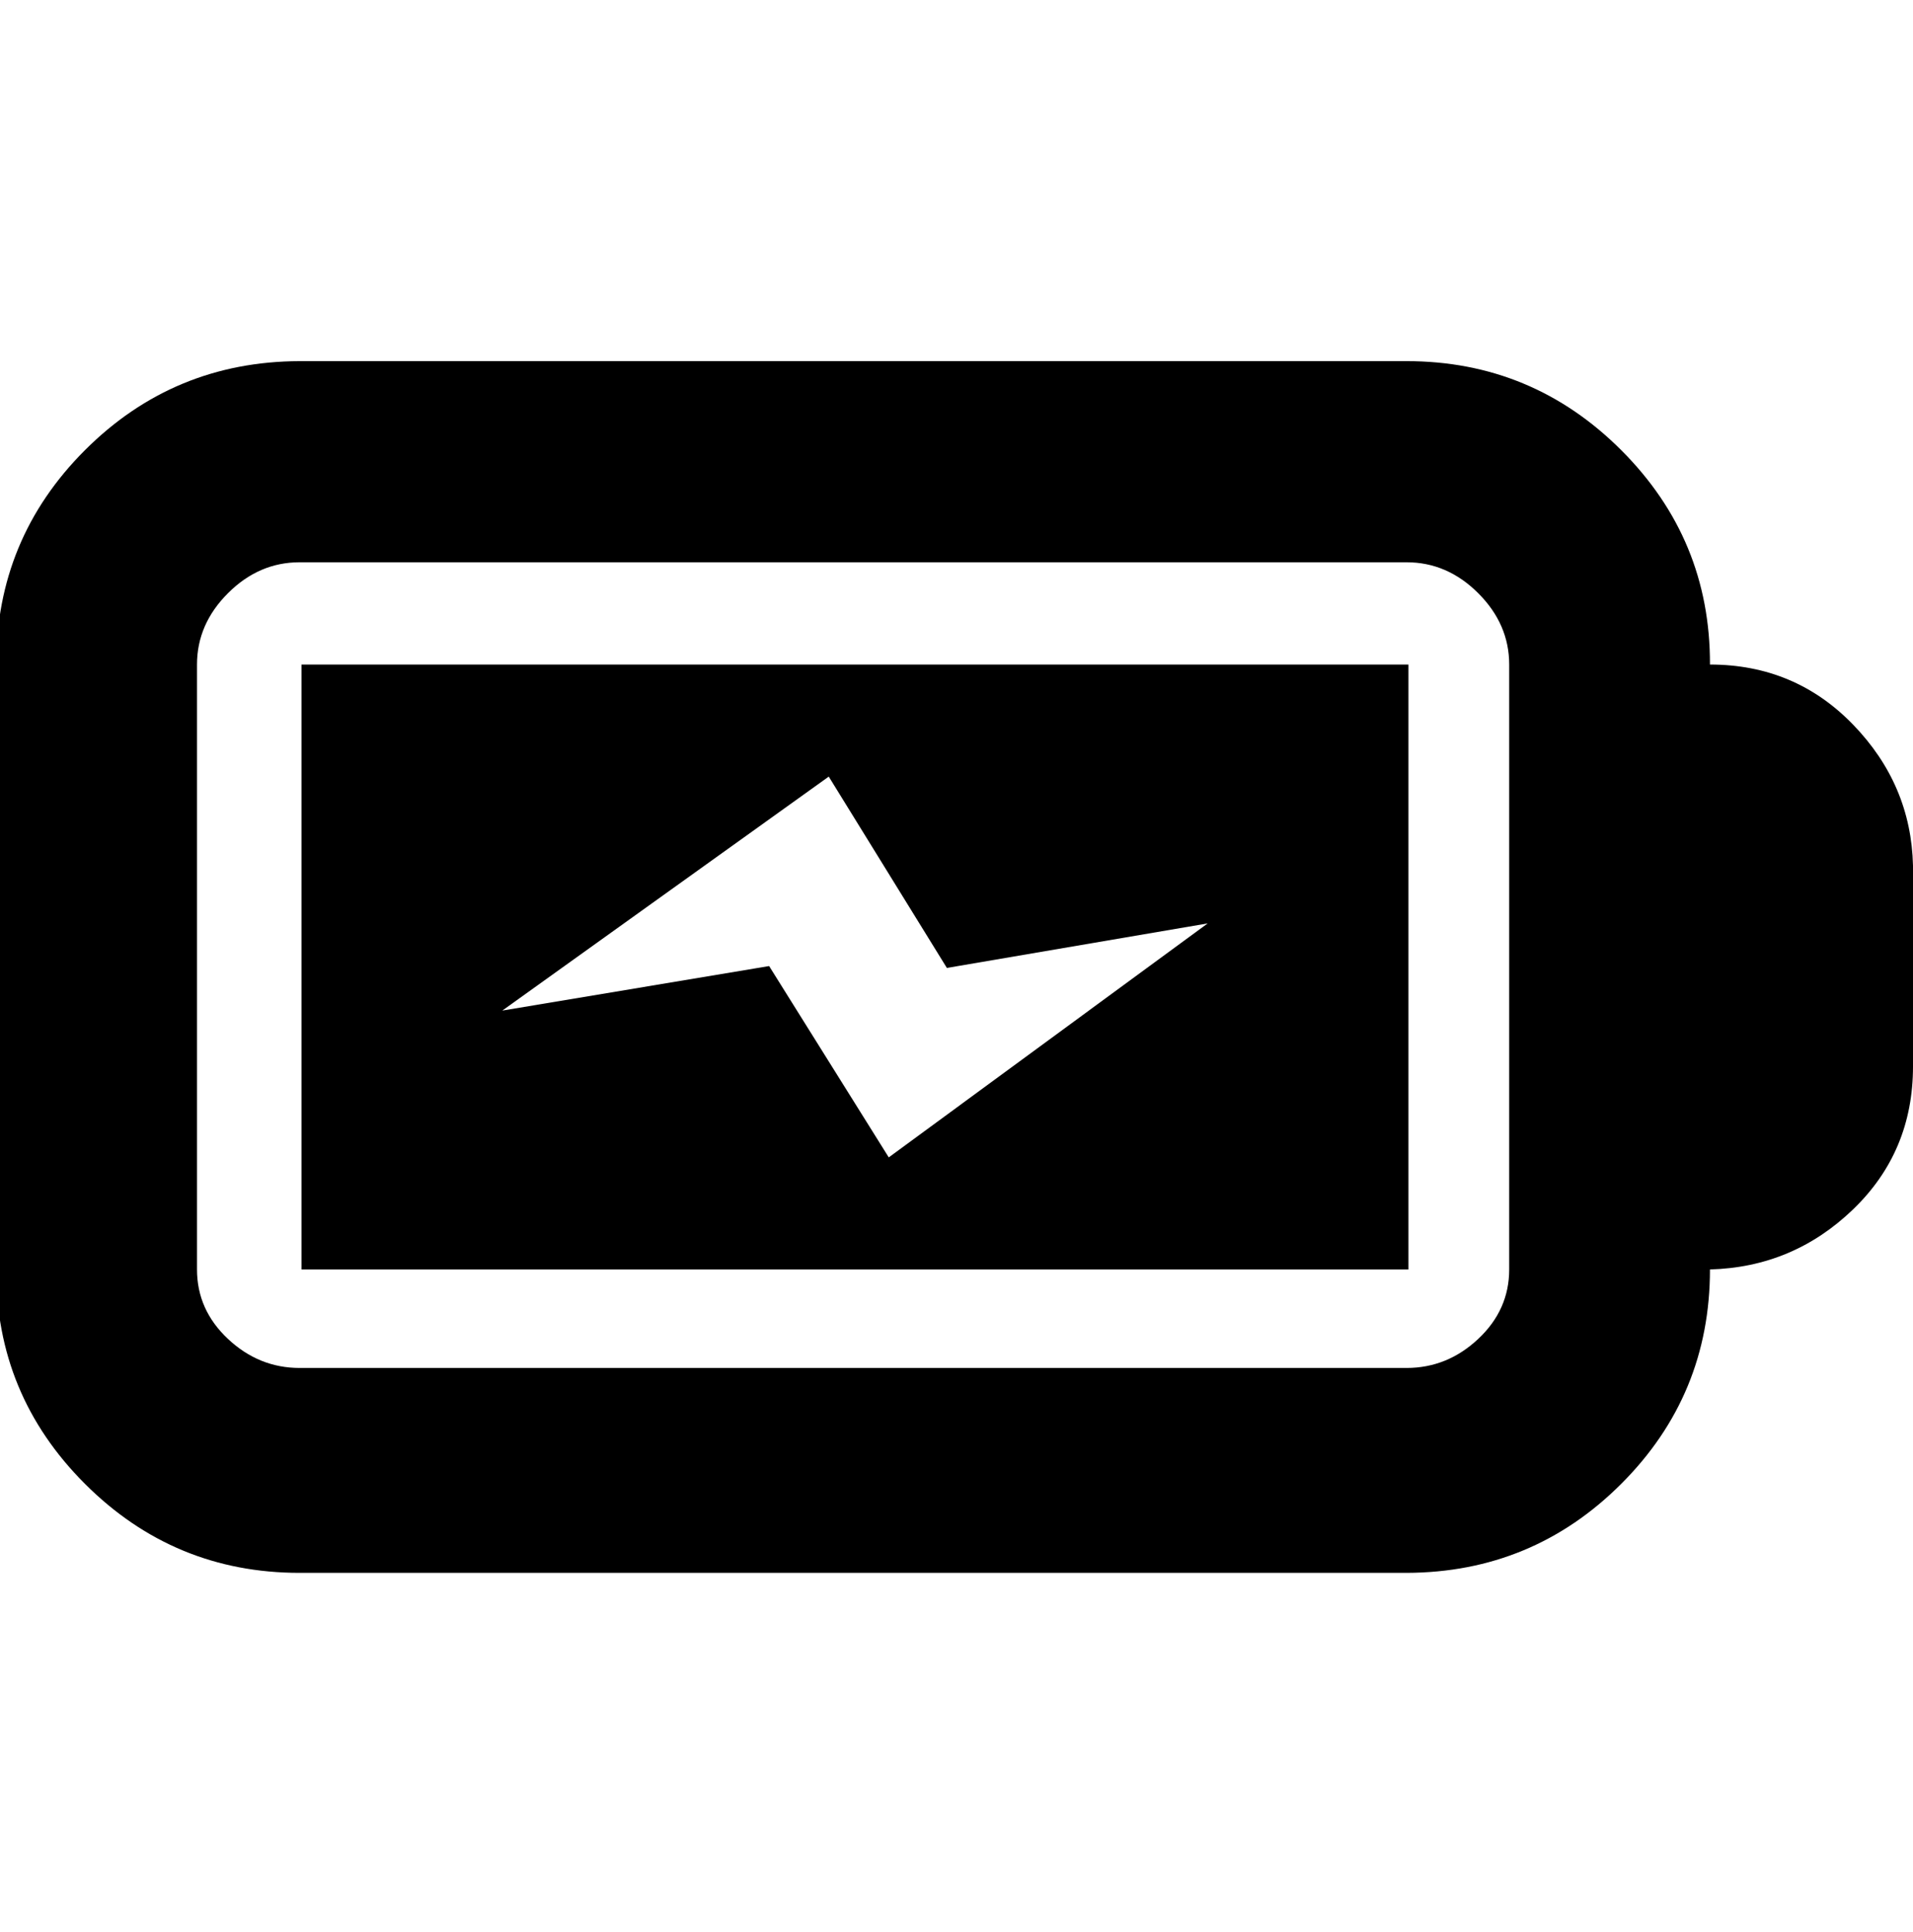 <svg height="512" width="506.9" xmlns="http://www.w3.org/2000/svg"><path d="m79.9 176.1h293.3v160.3h-293.3v-160.3z m155.6 130.6l84.5-62-69.1 11.8-31.3-50.7-86.5 62 70.7-11.8z m217.6-130.6q22.5 0 37.9 15.9t15.9 37.4v53.2q0 22.6-15.9 37.9t-37.9 15.9q0 33.3-23.5 56.8t-56.9 23.6h-293.3q-33.3 0-56.9-23.6t-23.5-56.8v-160.3q0-33.3 23.5-56.8t56.9-23.6h293.3q33.3 0 56.9 23.6t23.5 56.8z m-53.2 160.3v-160.3q0-10.7-8.2-18.9t-19-8.2h-293.3q-10.8 0-19 8.2t-8.2 18.9v160.3q0 10.7 8.2 18.4t19 7.7h293.3q10.8 0 19-7.7t8.2-18.4z" /></svg>